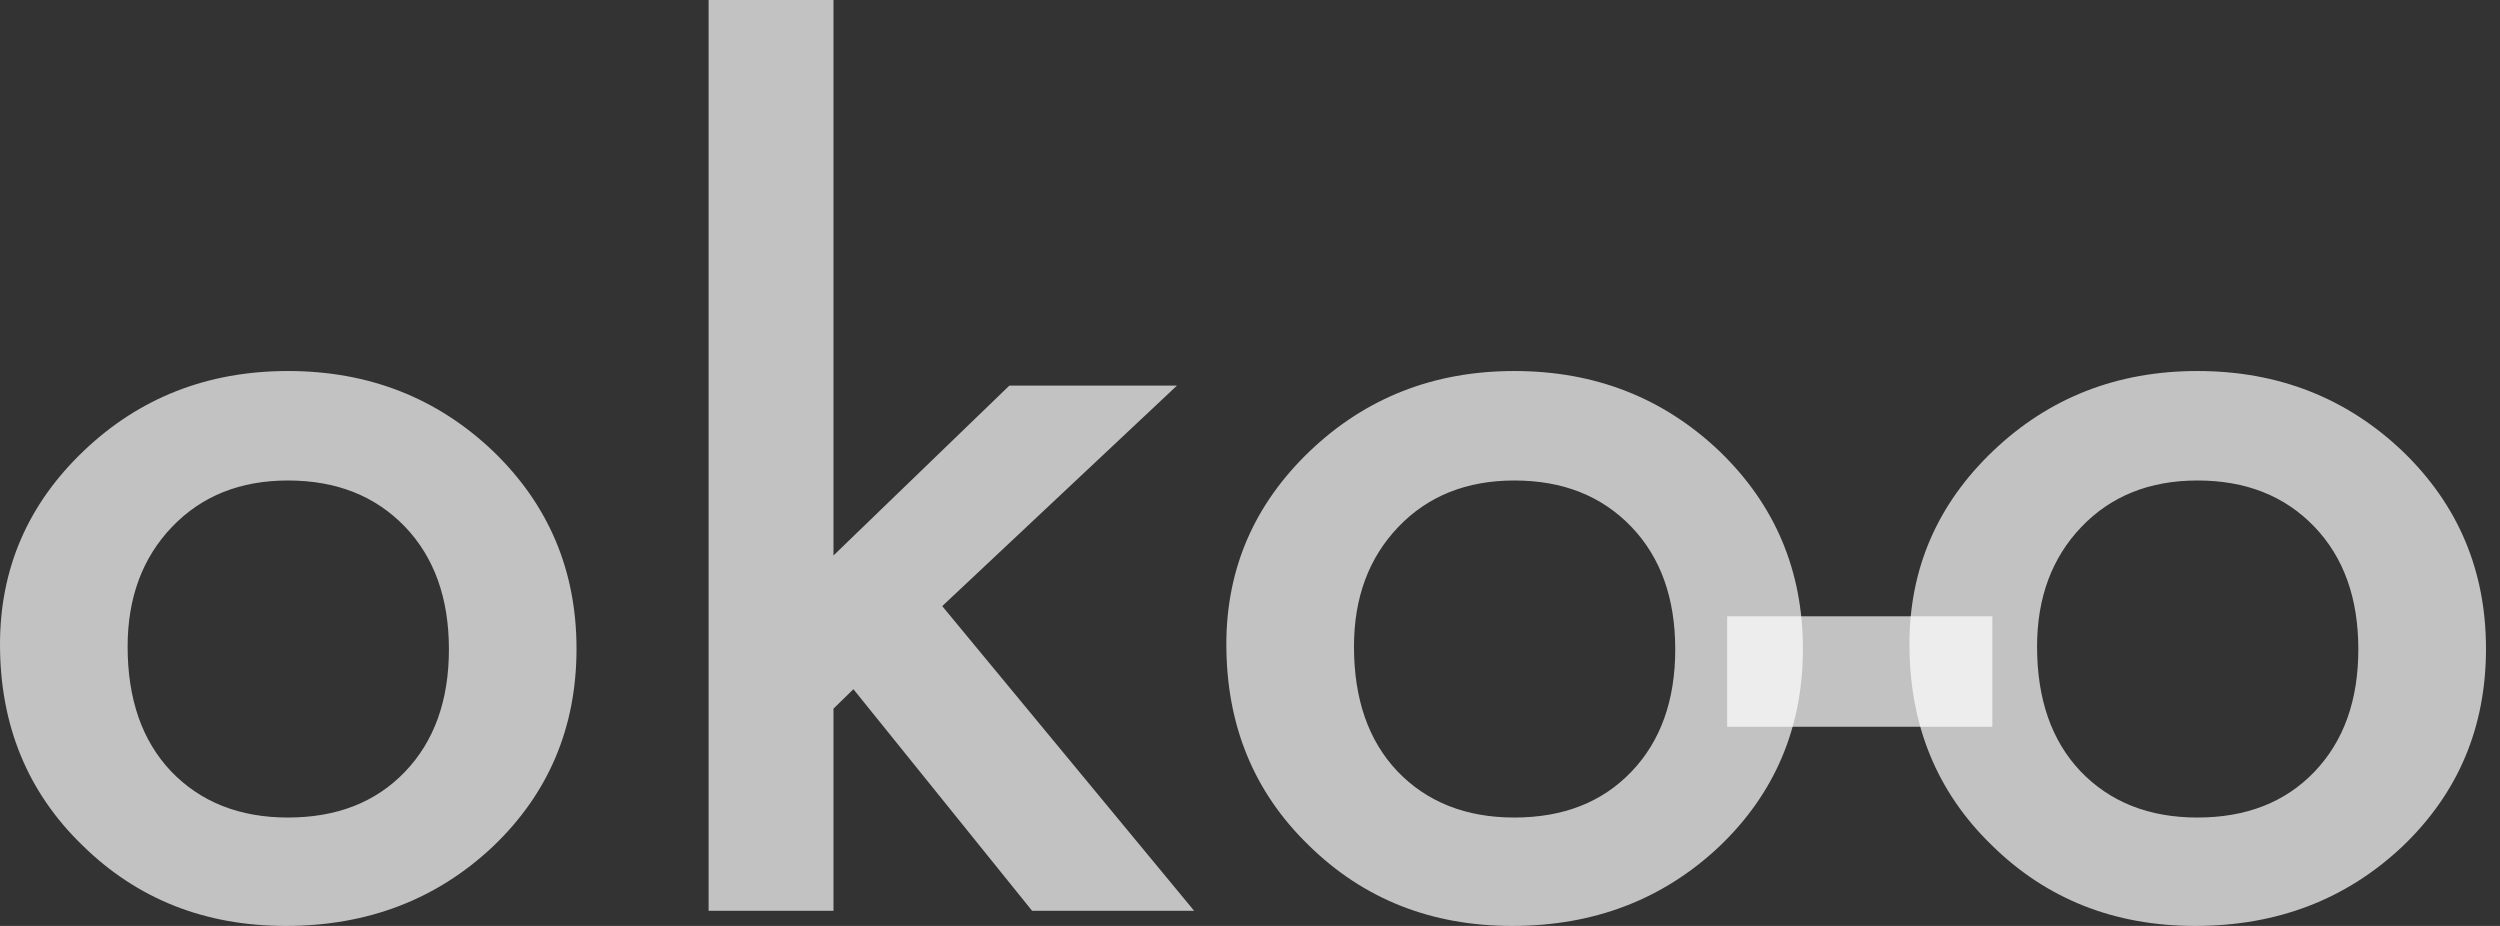 <svg width="81" height="30" viewBox="0 0 81 30" fill="none" xmlns="http://www.w3.org/2000/svg">
<rect x="0" y="0" width="81" height="30" fill="#333333" stroke="none"/>
<path d="M0 20.88C0 18.423 0.905 16.331 2.715 14.607C4.524 12.883 6.73 12.021 9.331 12.021C11.944 12.021 14.162 12.889 15.983 14.625C17.781 16.36 18.679 18.492 18.679 21.019C18.679 23.571 17.775 25.707 15.966 27.432C14.143 29.145 11.908 30 9.26 30C6.634 30 4.435 29.127 2.661 27.379C0.887 25.657 0 23.488 0 20.879V20.88ZM4.135 20.949C4.135 22.65 4.603 23.995 5.537 24.985C6.496 25.987 7.762 26.488 9.33 26.488C10.913 26.488 12.177 25.993 13.124 25.003C14.071 24.013 14.545 22.691 14.545 21.037C14.545 19.383 14.071 18.061 13.126 17.071C12.165 16.069 10.901 15.568 9.331 15.568C7.785 15.568 6.533 16.069 5.574 17.071C4.615 18.073 4.135 19.365 4.135 20.949ZM27.005 0V17.997L32.704 12.493H38.134L30.528 19.638L38.691 29.511H33.441L27.651 22.33L27.005 22.959V29.511H22.959V0H27.005ZM39.733 20.88C39.733 18.423 40.64 16.331 42.448 14.607C44.259 12.883 46.464 12.021 49.064 12.021C51.677 12.021 53.895 12.889 55.717 14.625C57.515 16.36 58.414 18.492 58.414 21.019C58.414 23.571 57.509 25.707 55.699 27.432C53.877 29.145 51.642 30 48.993 30C46.369 30 44.168 29.127 42.394 27.379C40.621 25.656 39.734 23.488 39.734 20.879L39.733 20.88ZM43.869 20.949C43.869 22.65 44.336 23.995 45.271 24.985C46.23 25.987 47.495 26.488 49.064 26.488C50.647 26.488 51.912 25.993 52.858 25.003C53.806 24.013 54.278 22.691 54.278 21.037C54.278 19.383 53.806 18.061 52.859 17.071C51.9 16.069 50.635 15.568 49.066 15.568C47.519 15.568 46.266 16.069 45.307 17.071C44.348 18.073 43.869 19.365 43.869 20.949ZM61.865 20.88C61.865 18.423 62.771 16.331 64.58 14.607C66.391 12.883 68.597 12.021 71.197 12.021C73.809 12.021 76.028 12.889 77.849 14.625C79.648 16.36 80.546 18.492 80.546 21.019C80.546 23.571 79.642 25.707 77.831 27.432C76.01 29.145 73.774 30 71.125 30C68.501 30 66.3 29.127 64.527 27.379C62.753 25.656 61.867 23.488 61.867 20.879L61.865 20.88ZM66.001 20.949C66.001 22.65 66.469 23.995 67.404 24.985C68.363 25.987 69.627 26.488 71.197 26.488C72.78 26.488 74.044 25.993 74.99 25.003C75.937 24.013 76.41 22.691 76.41 21.037C76.41 19.383 75.937 18.061 74.991 17.071C74.032 16.069 72.768 15.568 71.198 15.568C69.651 15.568 68.398 16.069 67.439 17.071C66.481 18.073 66.001 19.365 66.001 20.949Z" fill="white" fill-opacity="0.7"/>
<path d="M64.552 19.968H55.96V23.547H64.552V19.968Z" fill="white" fill-opacity="0.7"/>
</svg>
